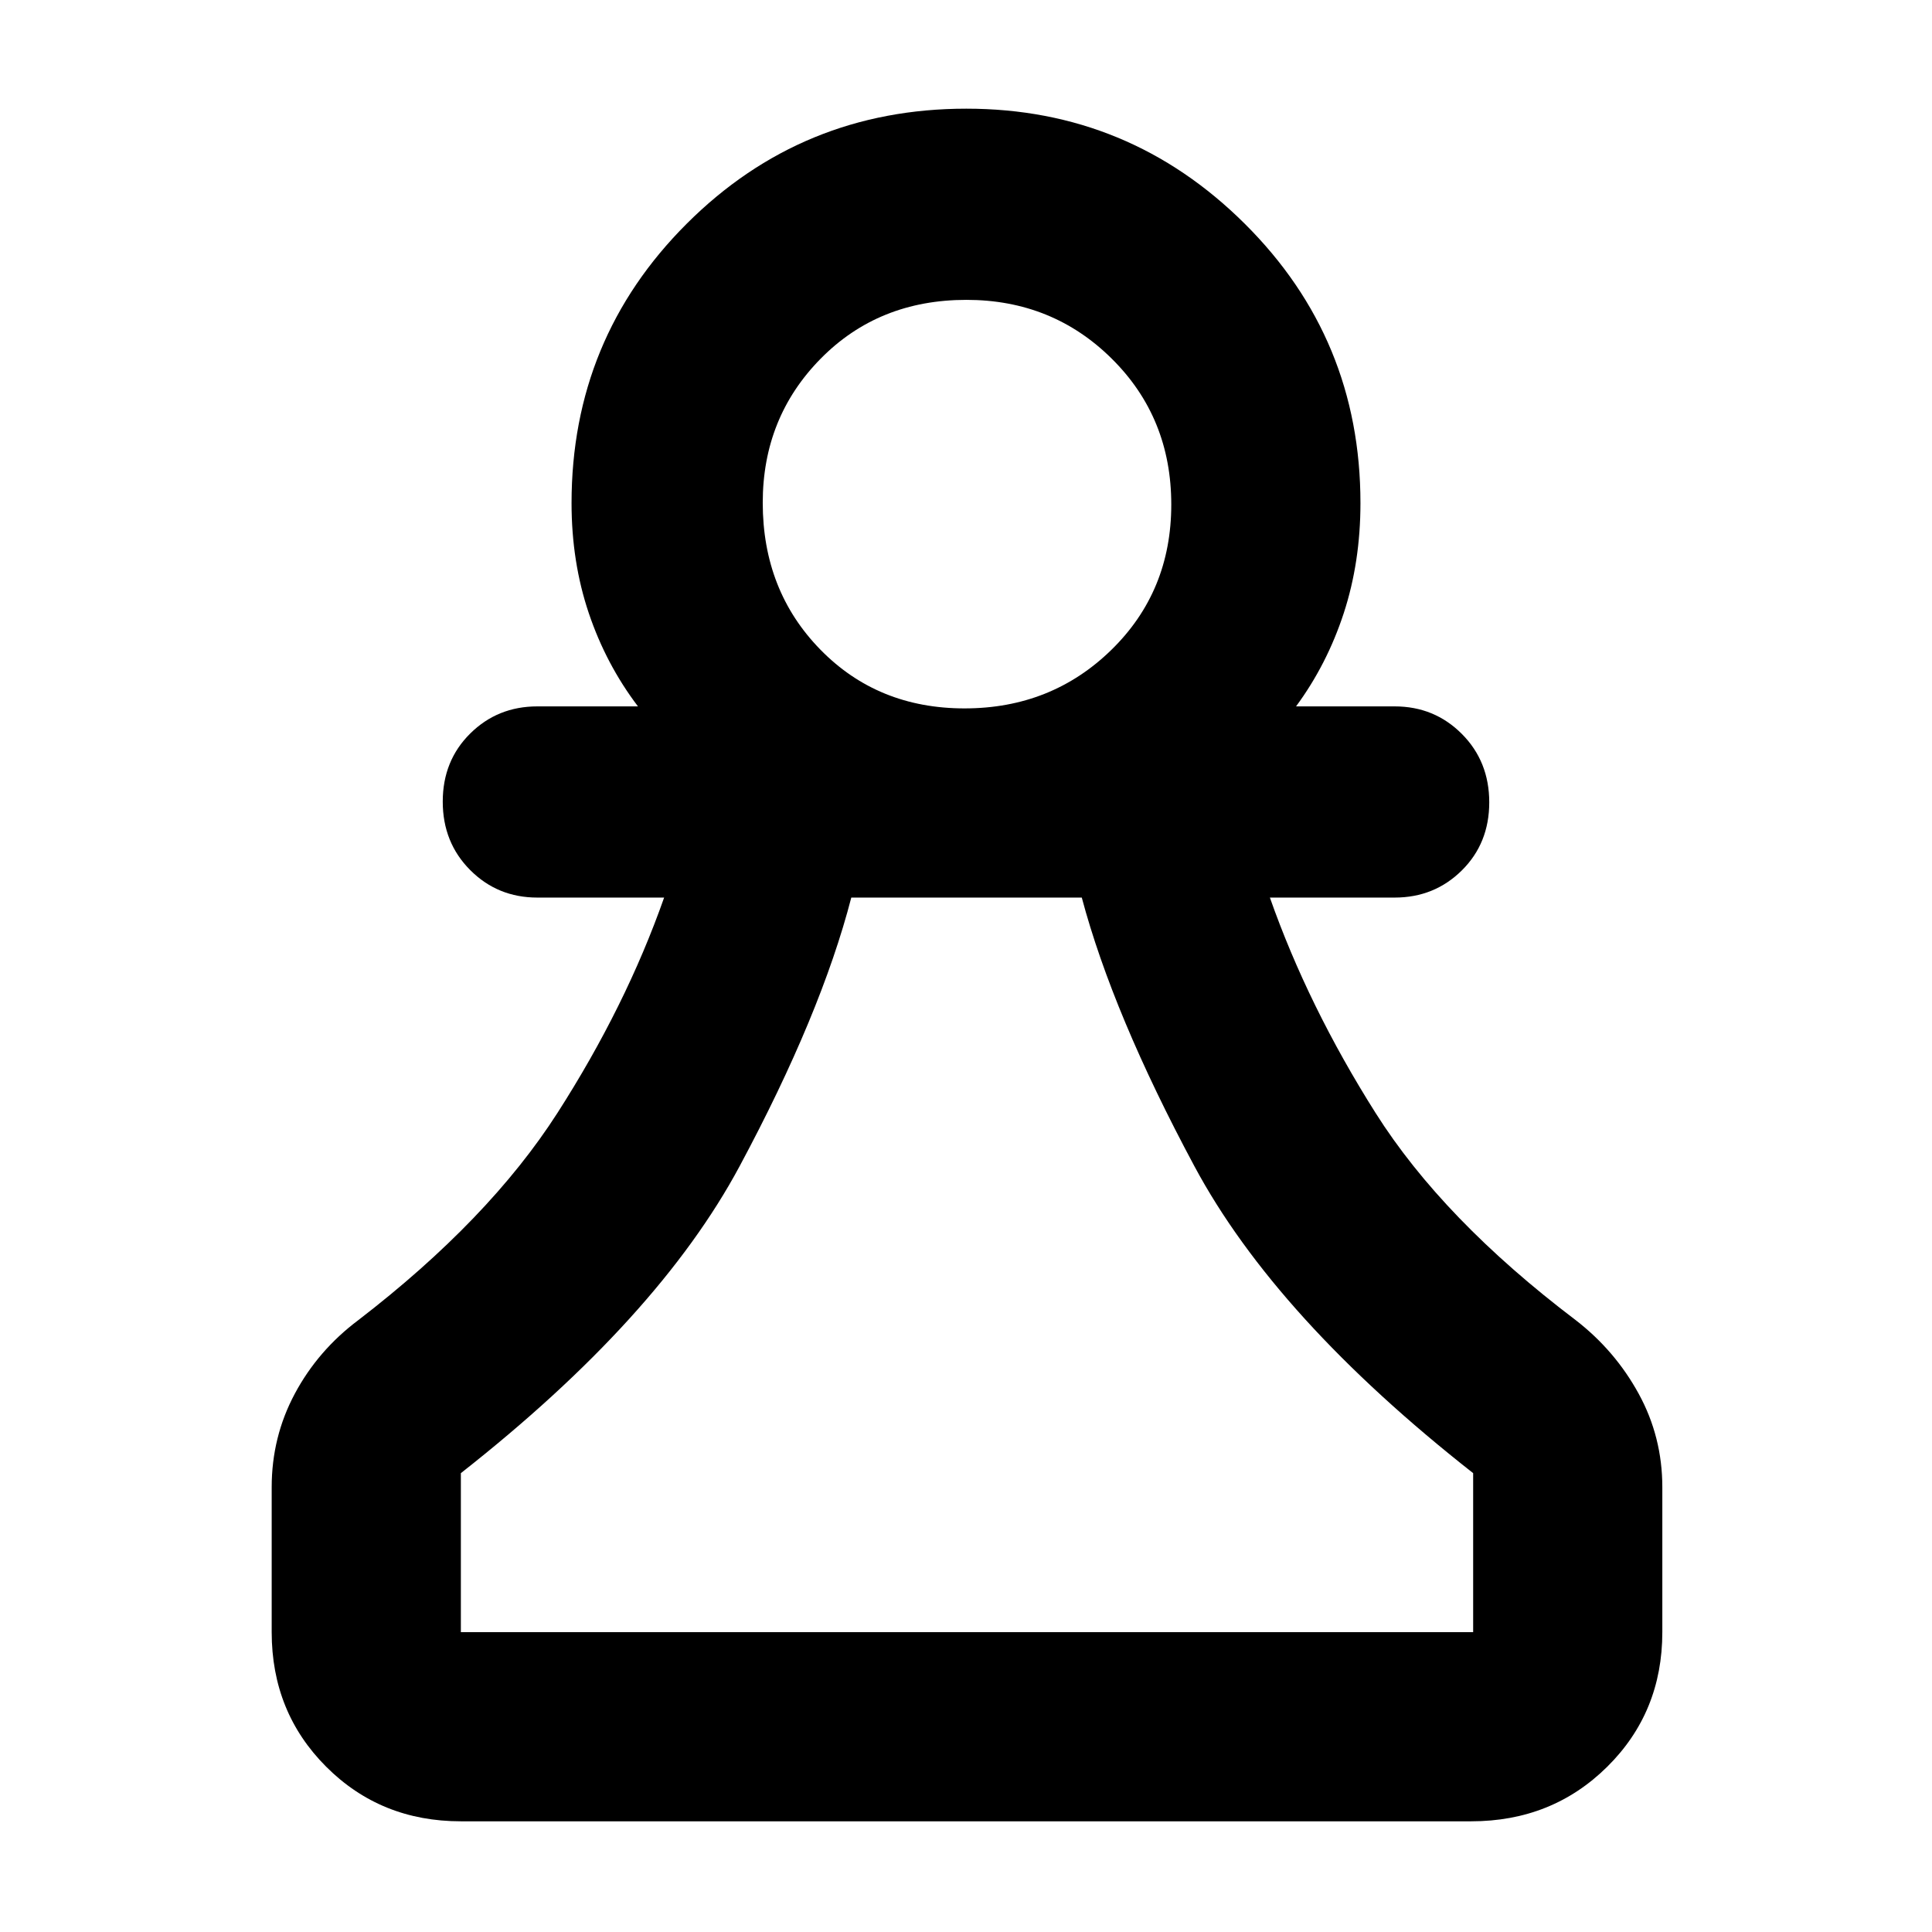<svg xmlns="http://www.w3.org/2000/svg" height="48" viewBox="0 -960 960 960" width="48">
  <defs>
    <style type="text/css" id="current-color-scheme">.ColorScheme-Highlight { color:#000000; }</style>
  </defs><path class="ColorScheme-Highlight" fill="currentColor" d="M229-55q-39.8 0-66.9-27.1Q135-109.2 135-149v-72q0-25 11.5-46.5T178-304q65-50 99-103t53-107h-63q-19.75 0-33.37-13.68-13.63-13.67-13.63-34 0-20.32 13.63-33.82Q247.25-609 267-609h50q-15.87-20.92-24.43-46.32Q284-680.72 284-710q0-81.67 57.22-138.83Q398.44-906 480.18-906q80.82 0 138.32 57.17Q676-791.67 676-710q0 29.28-8.3 54.68T644-609h49q19.75 0 33.38 13.68 13.62 13.67 13.62 34 0 20.32-13.62 33.82Q712.75-514 693-514h-62q19 54 52.5 107T783-304q19.55 15.13 31.27 36.57Q826-246 826-221v72q0 39.8-27.39 66.9Q771.21-55 731-55H229Zm0-94h503v-79q-98-77-138.5-152.5T537.53-514H423q-15 58-55.5 133.5T229-228v79Zm250.29-459q43.15 0 72.93-29.07Q582-666.14 582-709.29t-29.52-72.43Q522.96-811 480.21-811q-43.65 0-72.43 29.23Q379-752.54 379-710.21q0 43.65 28.57 72.93Q436.14-608 479.29-608Zm.71-102Zm1 561Z"/></svg>